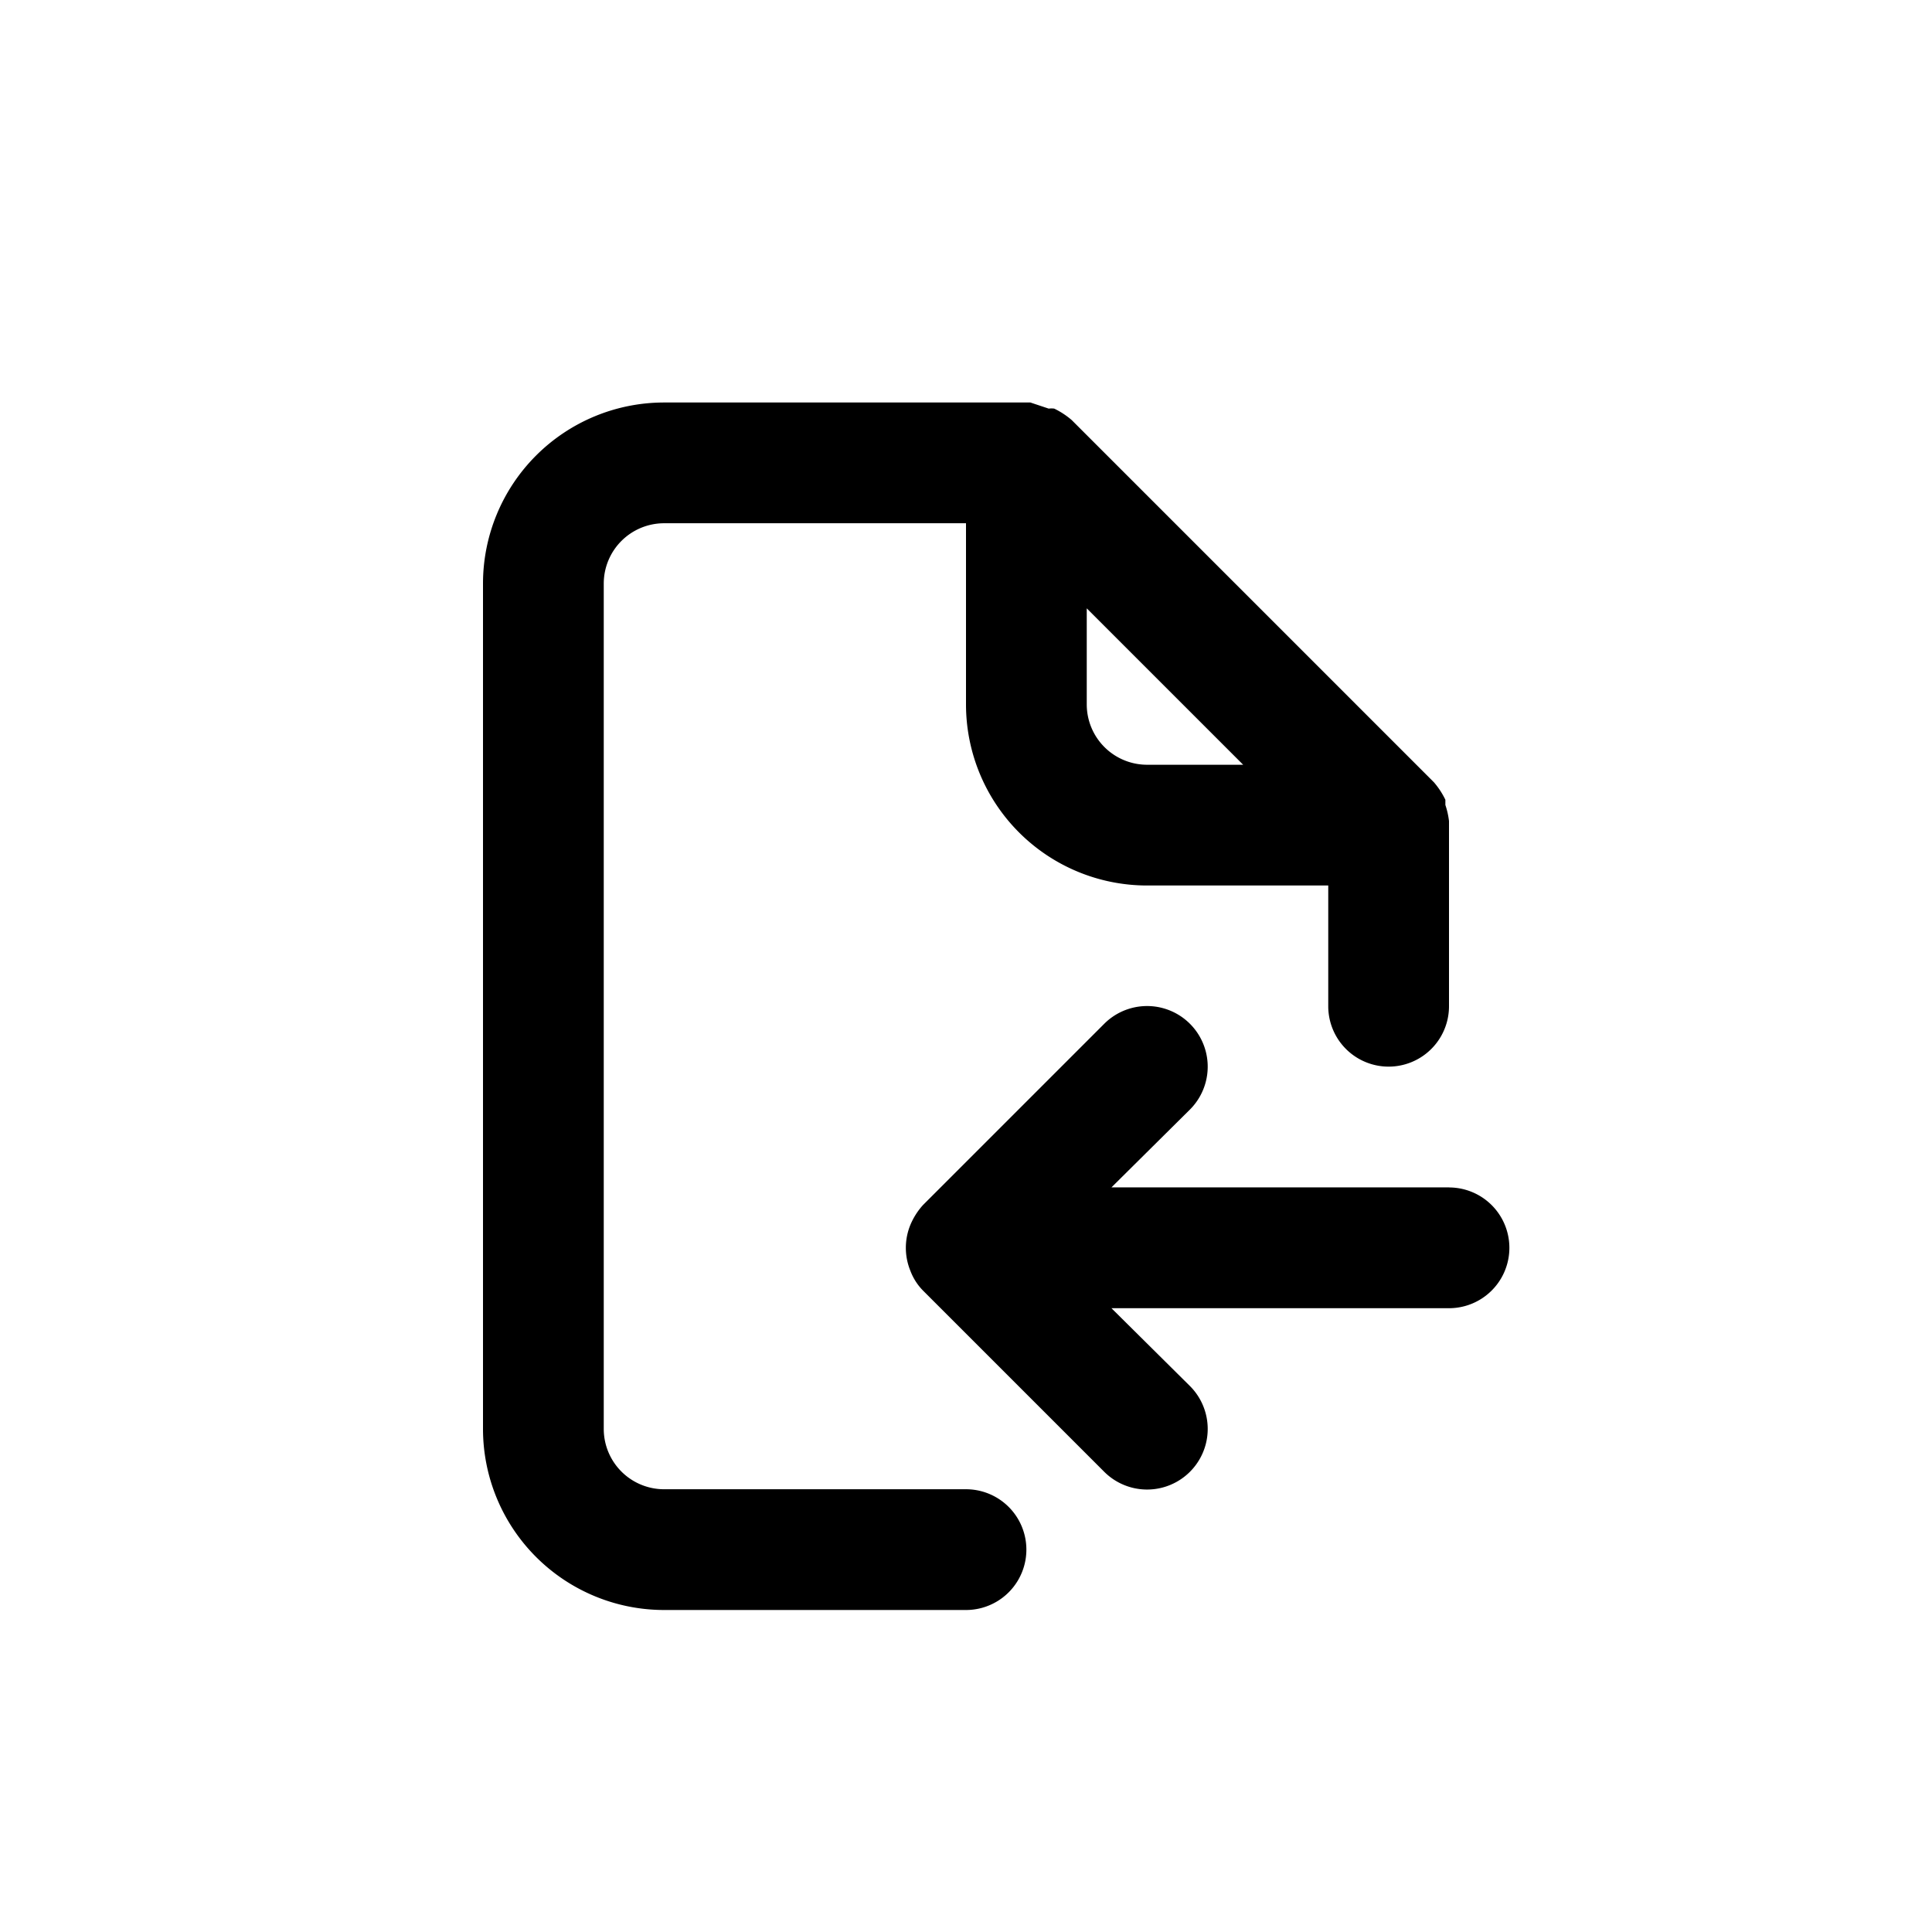 <svg id="File_import" data-name="File import" xmlns="http://www.w3.org/2000/svg" width="24" height="24" viewBox="0 0 24 24">
  <rect id="Shape" width="24" height="24"   opacity="0"/>
  <path id="file-import" d="M9,15.5H5.25a.75.75,0,0,1-.75-.75V4.25a.75.75,0,0,1,.75-.75H9V5.75A2.25,2.25,0,0,0,11.25,8H13.5V9.5a.75.75,0,0,0,1.5,0V7.2a.983.983,0,0,0-.045-.2V6.935a.99.99,0,0,0-.142-.217h0l-4.5-4.5h0a.99.99,0,0,0-.217-.142.24.24,0,0,0-.068,0L9.8,2H5.25A2.25,2.25,0,0,0,3,4.25v10.5A2.25,2.25,0,0,0,5.25,17H9a.75.75,0,0,0,0-1.5ZM10.5,4.557,12.443,6.5H11.25a.75.75,0,0,1-.75-.75ZM15,11.75H10.807l.975-.967a.753.753,0,1,0-1.065-1.065l-2.25,2.25a.863.863,0,0,0-.158.248.75.75,0,0,0,0,.57.7.7,0,0,0,.158.247l2.25,2.25a.753.753,0,1,0,1.065-1.065l-.975-.967H15a.75.75,0,0,0,0-1.5Z" transform="translate(3 3)"  />
</svg>
